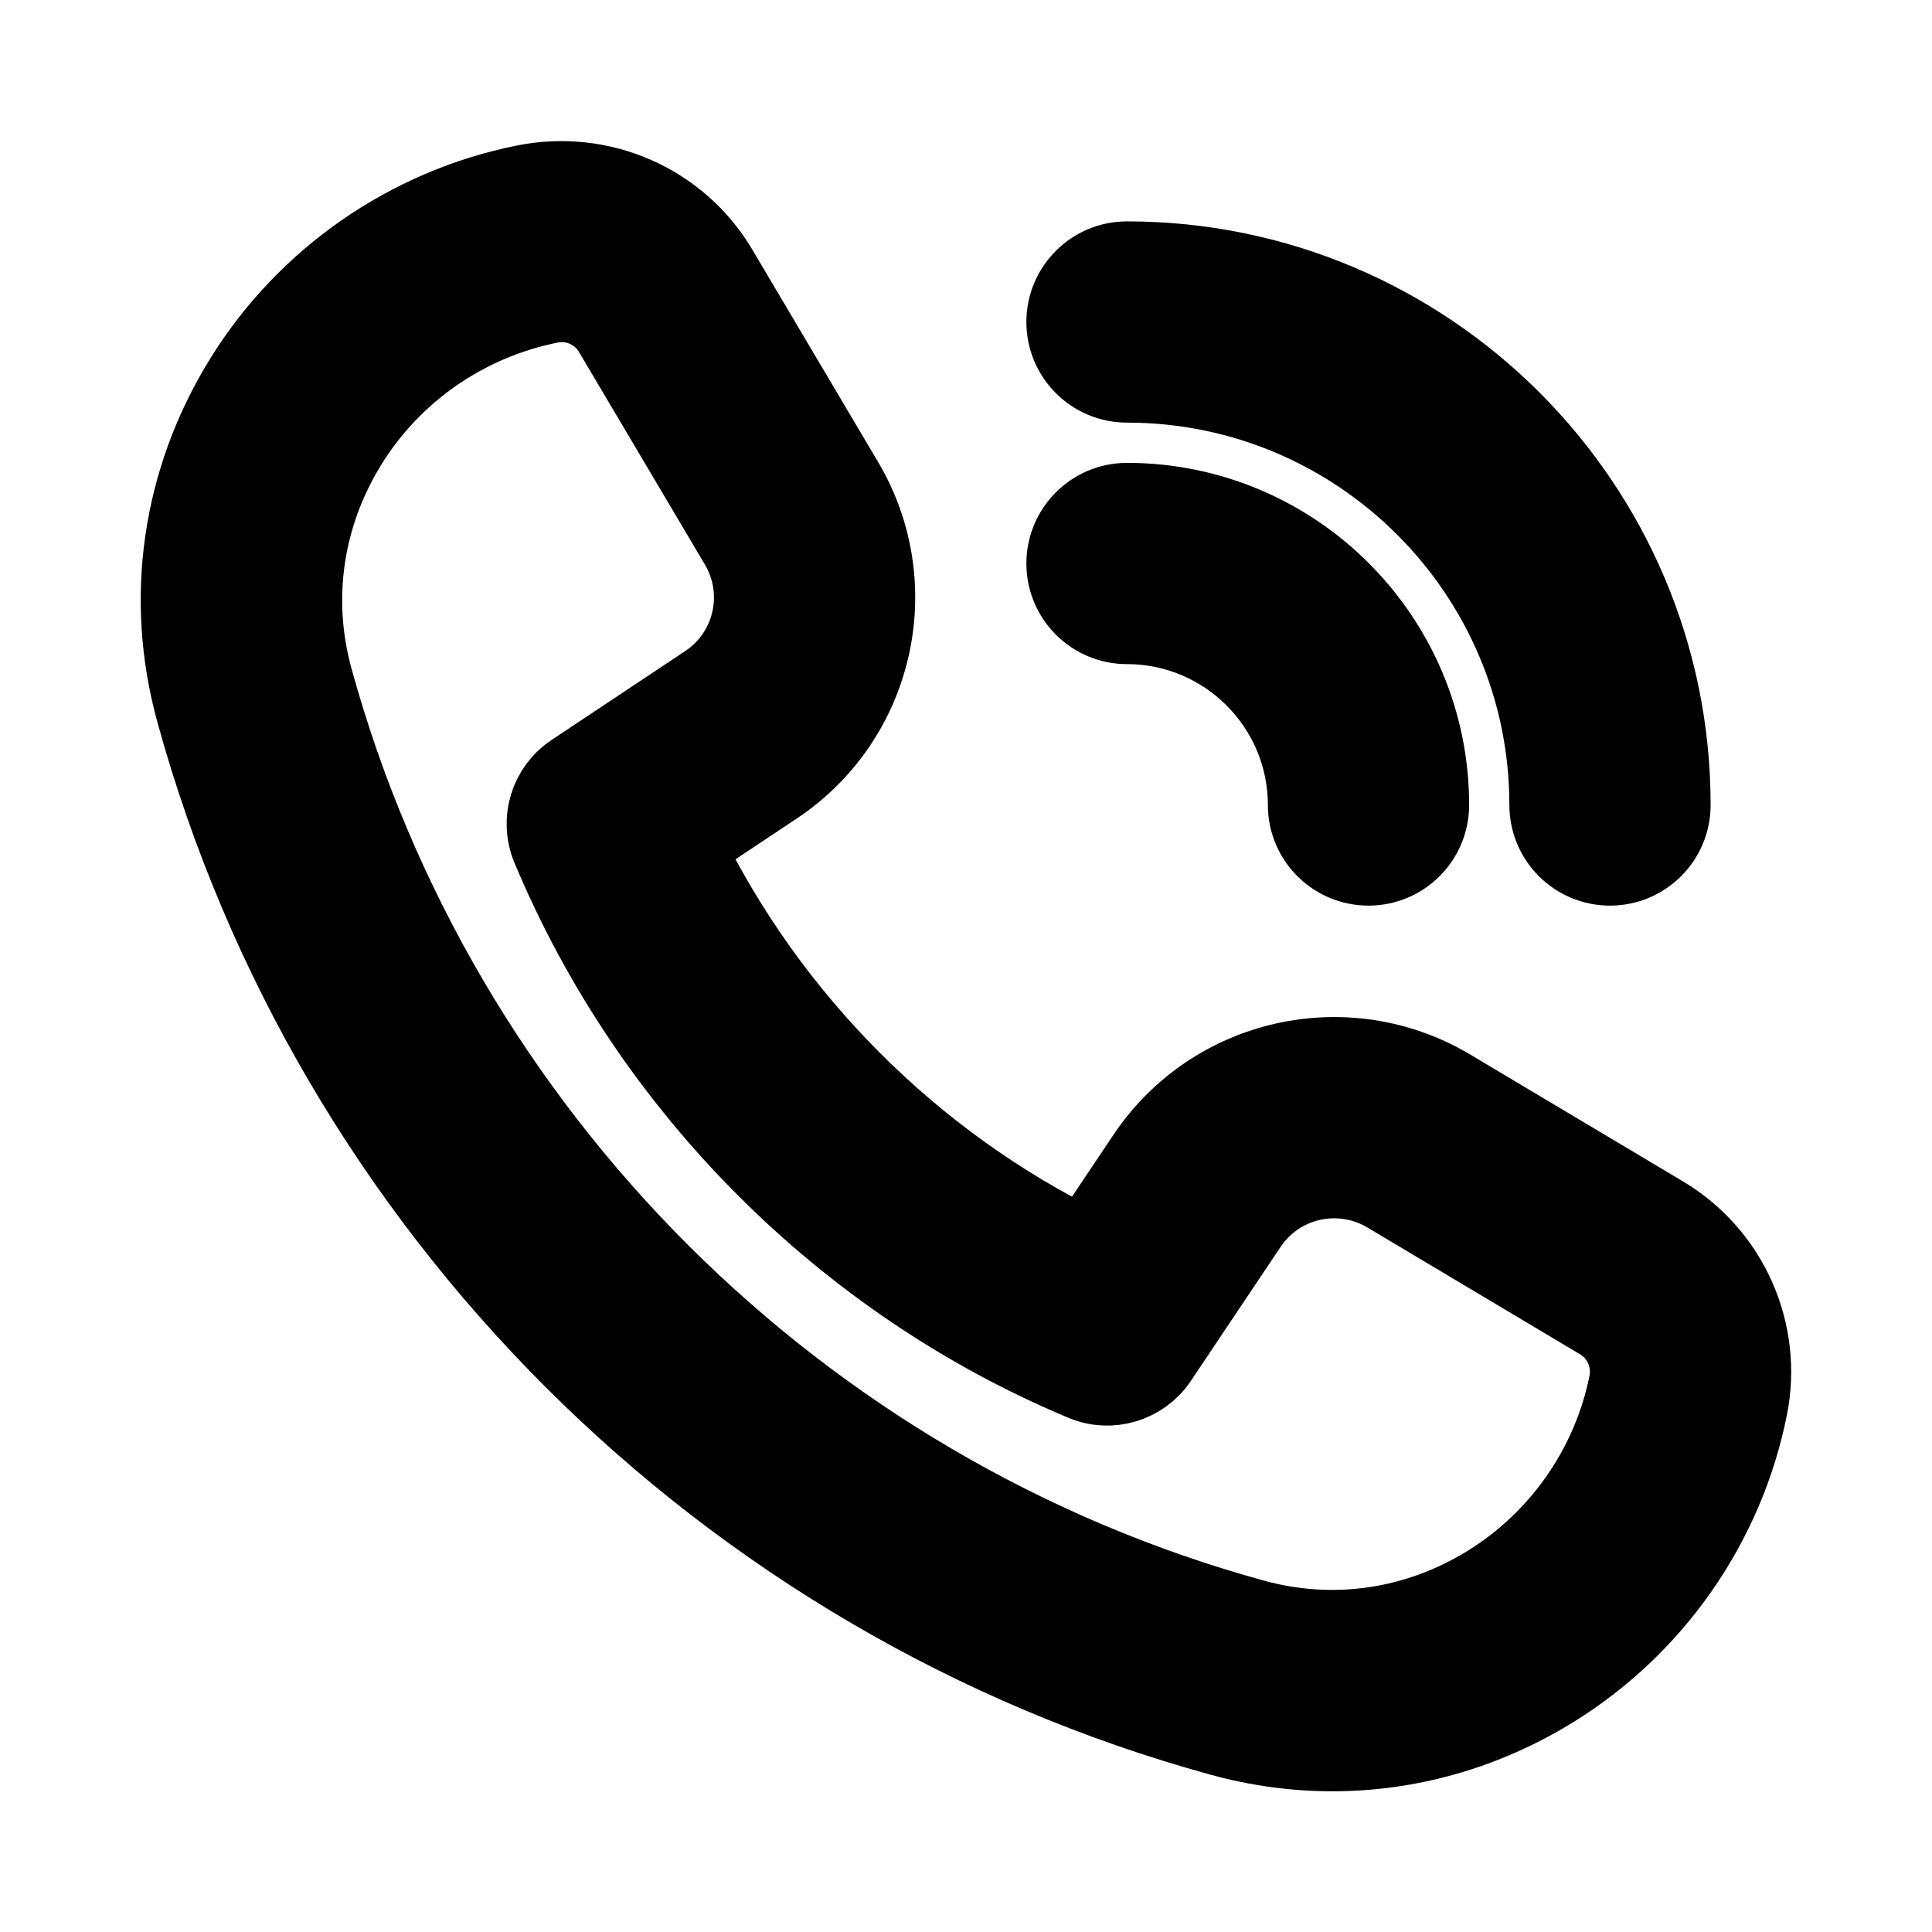 <svg viewBox="0 0 24 24" fill="currentColor" stroke="currentColor" xmlns="http://www.w3.org/2000/svg">
<path d="M16.552 21.752C16.093 21.752 15.631 21.69 15.175 21.565C9.011 19.873 4.129 14.995 2.436 8.834C2.051 7.433 2.262 5.973 3.032 4.725C3.805 3.471 5.076 2.587 6.519 2.298C7.472 2.107 8.428 2.533 8.915 3.355L10.478 5.994C11.237 7.276 10.86 8.928 9.619 9.753L8.488 10.505C9.545 12.676 11.323 14.458 13.484 15.514L14.246 14.377C15.075 13.138 16.728 12.767 18.009 13.53L20.652 15.106C21.47 15.594 21.894 16.548 21.707 17.481C21.419 18.924 20.534 20.195 19.281 20.968C18.439 21.487 17.502 21.752 16.552 21.752ZM6.978 3.75C6.929 3.75 6.879 3.755 6.831 3.765C5.777 3.976 4.865 4.611 4.31 5.512C3.761 6.402 3.61 7.441 3.884 8.436C5.437 14.09 9.916 18.566 15.572 20.118C16.567 20.391 17.605 20.239 18.493 19.691C19.393 19.136 20.029 18.222 20.236 17.186C20.298 16.875 20.157 16.556 19.884 16.394L17.241 14.818C16.643 14.463 15.876 14.637 15.492 15.212L14.377 16.877C14.177 17.175 13.791 17.289 13.465 17.151C10.502 15.913 8.092 13.496 6.851 10.522C6.713 10.19 6.83 9.808 7.128 9.609L8.789 8.504C9.365 8.121 9.54 7.354 9.187 6.759L7.624 4.12C7.487 3.887 7.239 3.75 6.978 3.75ZM14.869 14.794H14.879H14.869ZM17.75 10C17.75 7.932 16.067 6.25 14 6.25C13.586 6.25 13.25 6.586 13.25 7C13.25 7.414 13.586 7.75 14 7.75C15.24 7.75 16.25 8.759 16.25 10C16.25 10.414 16.586 10.75 17 10.75C17.414 10.75 17.75 10.414 17.75 10ZM20.75 10C20.75 6.278 17.722 3.25 14 3.25C13.586 3.25 13.25 3.586 13.25 4C13.25 4.414 13.586 4.75 14 4.75C16.895 4.75 19.25 7.105 19.25 10C19.25 10.414 19.586 10.75 20 10.75C20.414 10.75 20.75 10.414 20.75 10Z" />
</svg>
